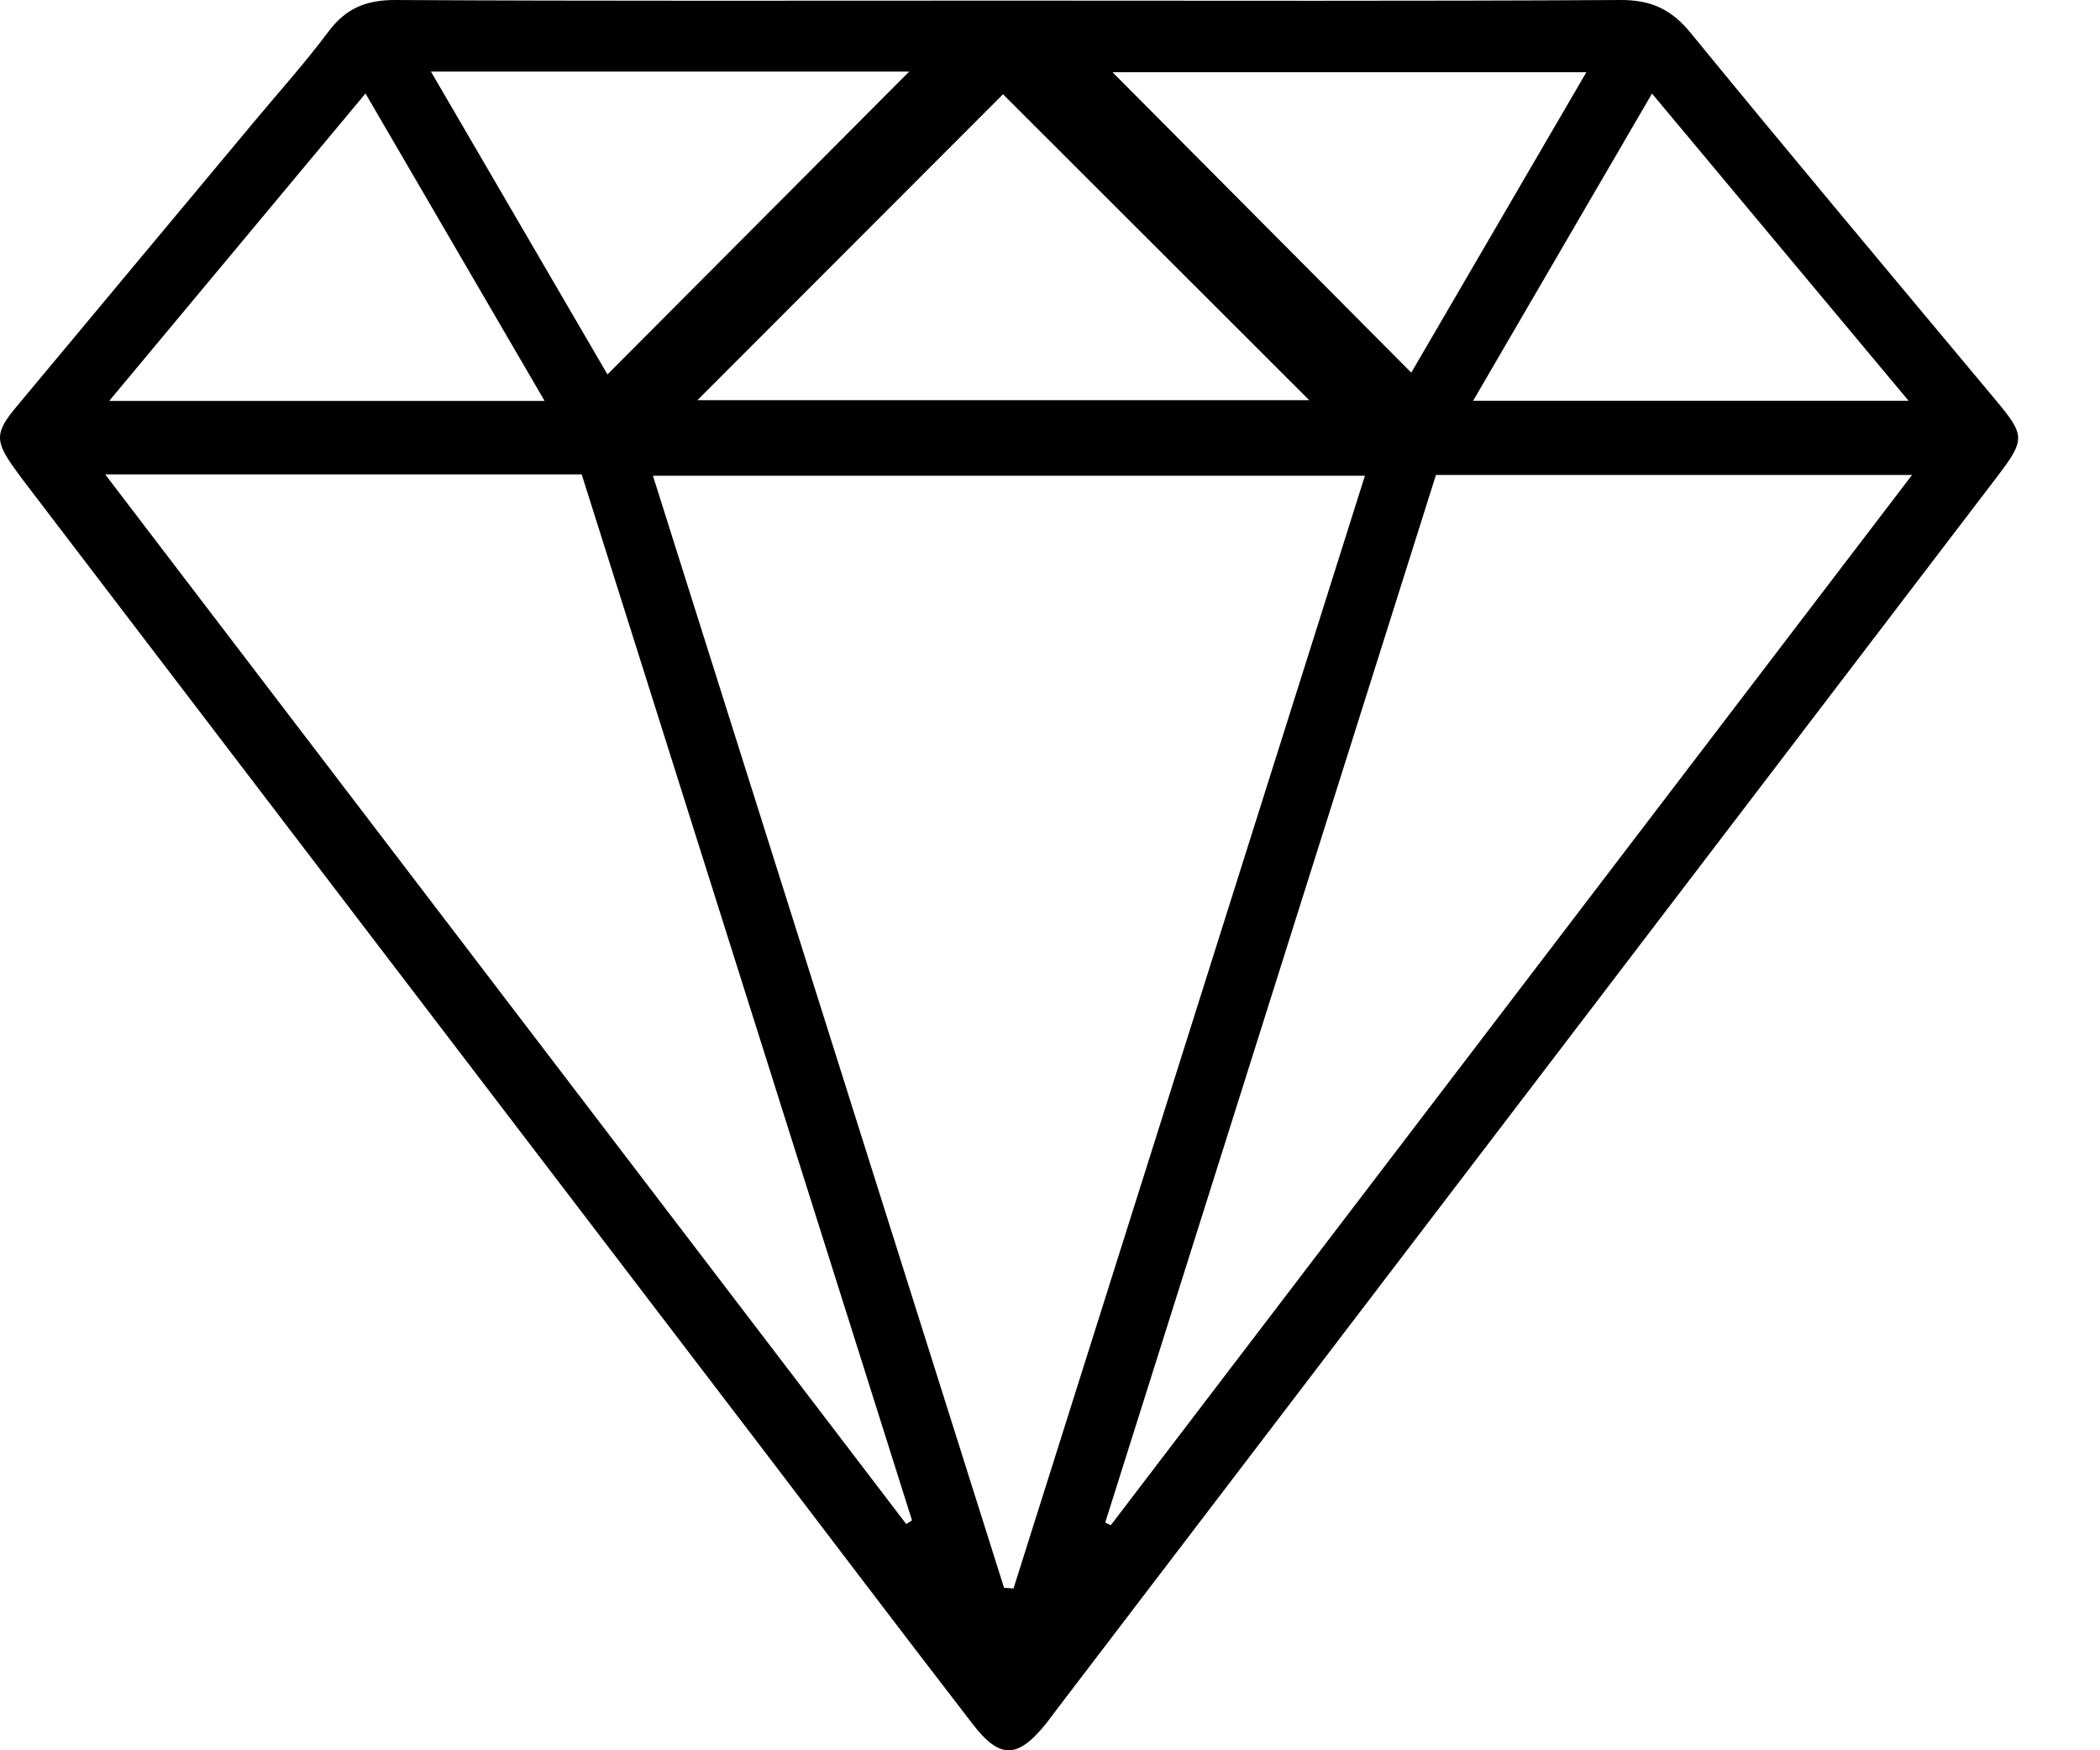 <svg width="24" height="20" viewBox="0 0 24 20" fill="none" xmlns="http://www.w3.org/2000/svg">
<path d="M11.54 0.007C13.865 0.007 16.19 0.014 18.516 2.2659e-05C18.866 -0.002 19.099 0.104 19.32 0.374C20.47 1.779 21.637 3.169 22.8 4.562C23.145 4.975 23.151 5.018 22.825 5.446C20.451 8.559 18.076 11.67 15.702 14.782C14.493 16.367 13.283 17.953 12.073 19.539C12.027 19.599 11.984 19.66 11.936 19.718C11.624 20.096 11.422 20.098 11.116 19.7C10.31 18.655 9.513 17.604 8.713 16.554C5.917 12.894 3.124 9.235 0.331 5.575C0.276 5.504 0.222 5.432 0.17 5.359C-0.059 5.04 -0.06 4.945 0.186 4.65C1.088 3.567 1.992 2.485 2.895 1.402C3.183 1.056 3.485 0.721 3.754 0.361C3.953 0.094 4.186 -0.001 4.519 2.2659e-05C6.859 0.013 9.2 0.007 11.54 0.007ZM11.475 18.143C11.511 18.146 11.547 18.148 11.583 18.151C12.92 13.919 14.256 9.689 15.599 5.436H7.462C8.809 9.699 10.142 13.921 11.475 18.144V18.143ZM1.203 5.422C4.294 9.472 7.325 13.443 10.357 17.415C10.379 17.401 10.401 17.387 10.423 17.373C9.164 13.385 7.903 9.398 6.648 5.421H1.203V5.422ZM16.411 5.427C15.15 9.421 13.89 13.409 12.631 17.398C12.653 17.408 12.673 17.419 12.695 17.428C15.733 13.447 18.771 9.465 21.852 5.427H16.411ZM7.969 4.573H14.963C13.817 3.429 12.629 2.242 11.463 1.077C10.341 2.199 9.169 3.372 7.97 4.573H7.969ZM6.943 4.278C8.109 3.107 9.263 1.95 10.391 0.818H4.925C5.625 2.018 6.299 3.174 6.942 4.278H6.943ZM12.714 0.825C13.826 1.943 14.977 3.099 16.129 4.258C16.766 3.165 17.434 2.018 18.13 0.825H12.714ZM1.248 4.581H6.224C5.539 3.404 4.872 2.26 4.177 1.068C3.197 2.243 2.245 3.386 1.248 4.581ZM21.812 4.579C20.805 3.373 19.854 2.235 18.88 1.069C18.181 2.269 17.521 3.404 16.836 4.579H21.812Z" fill="black"/>
</svg>
